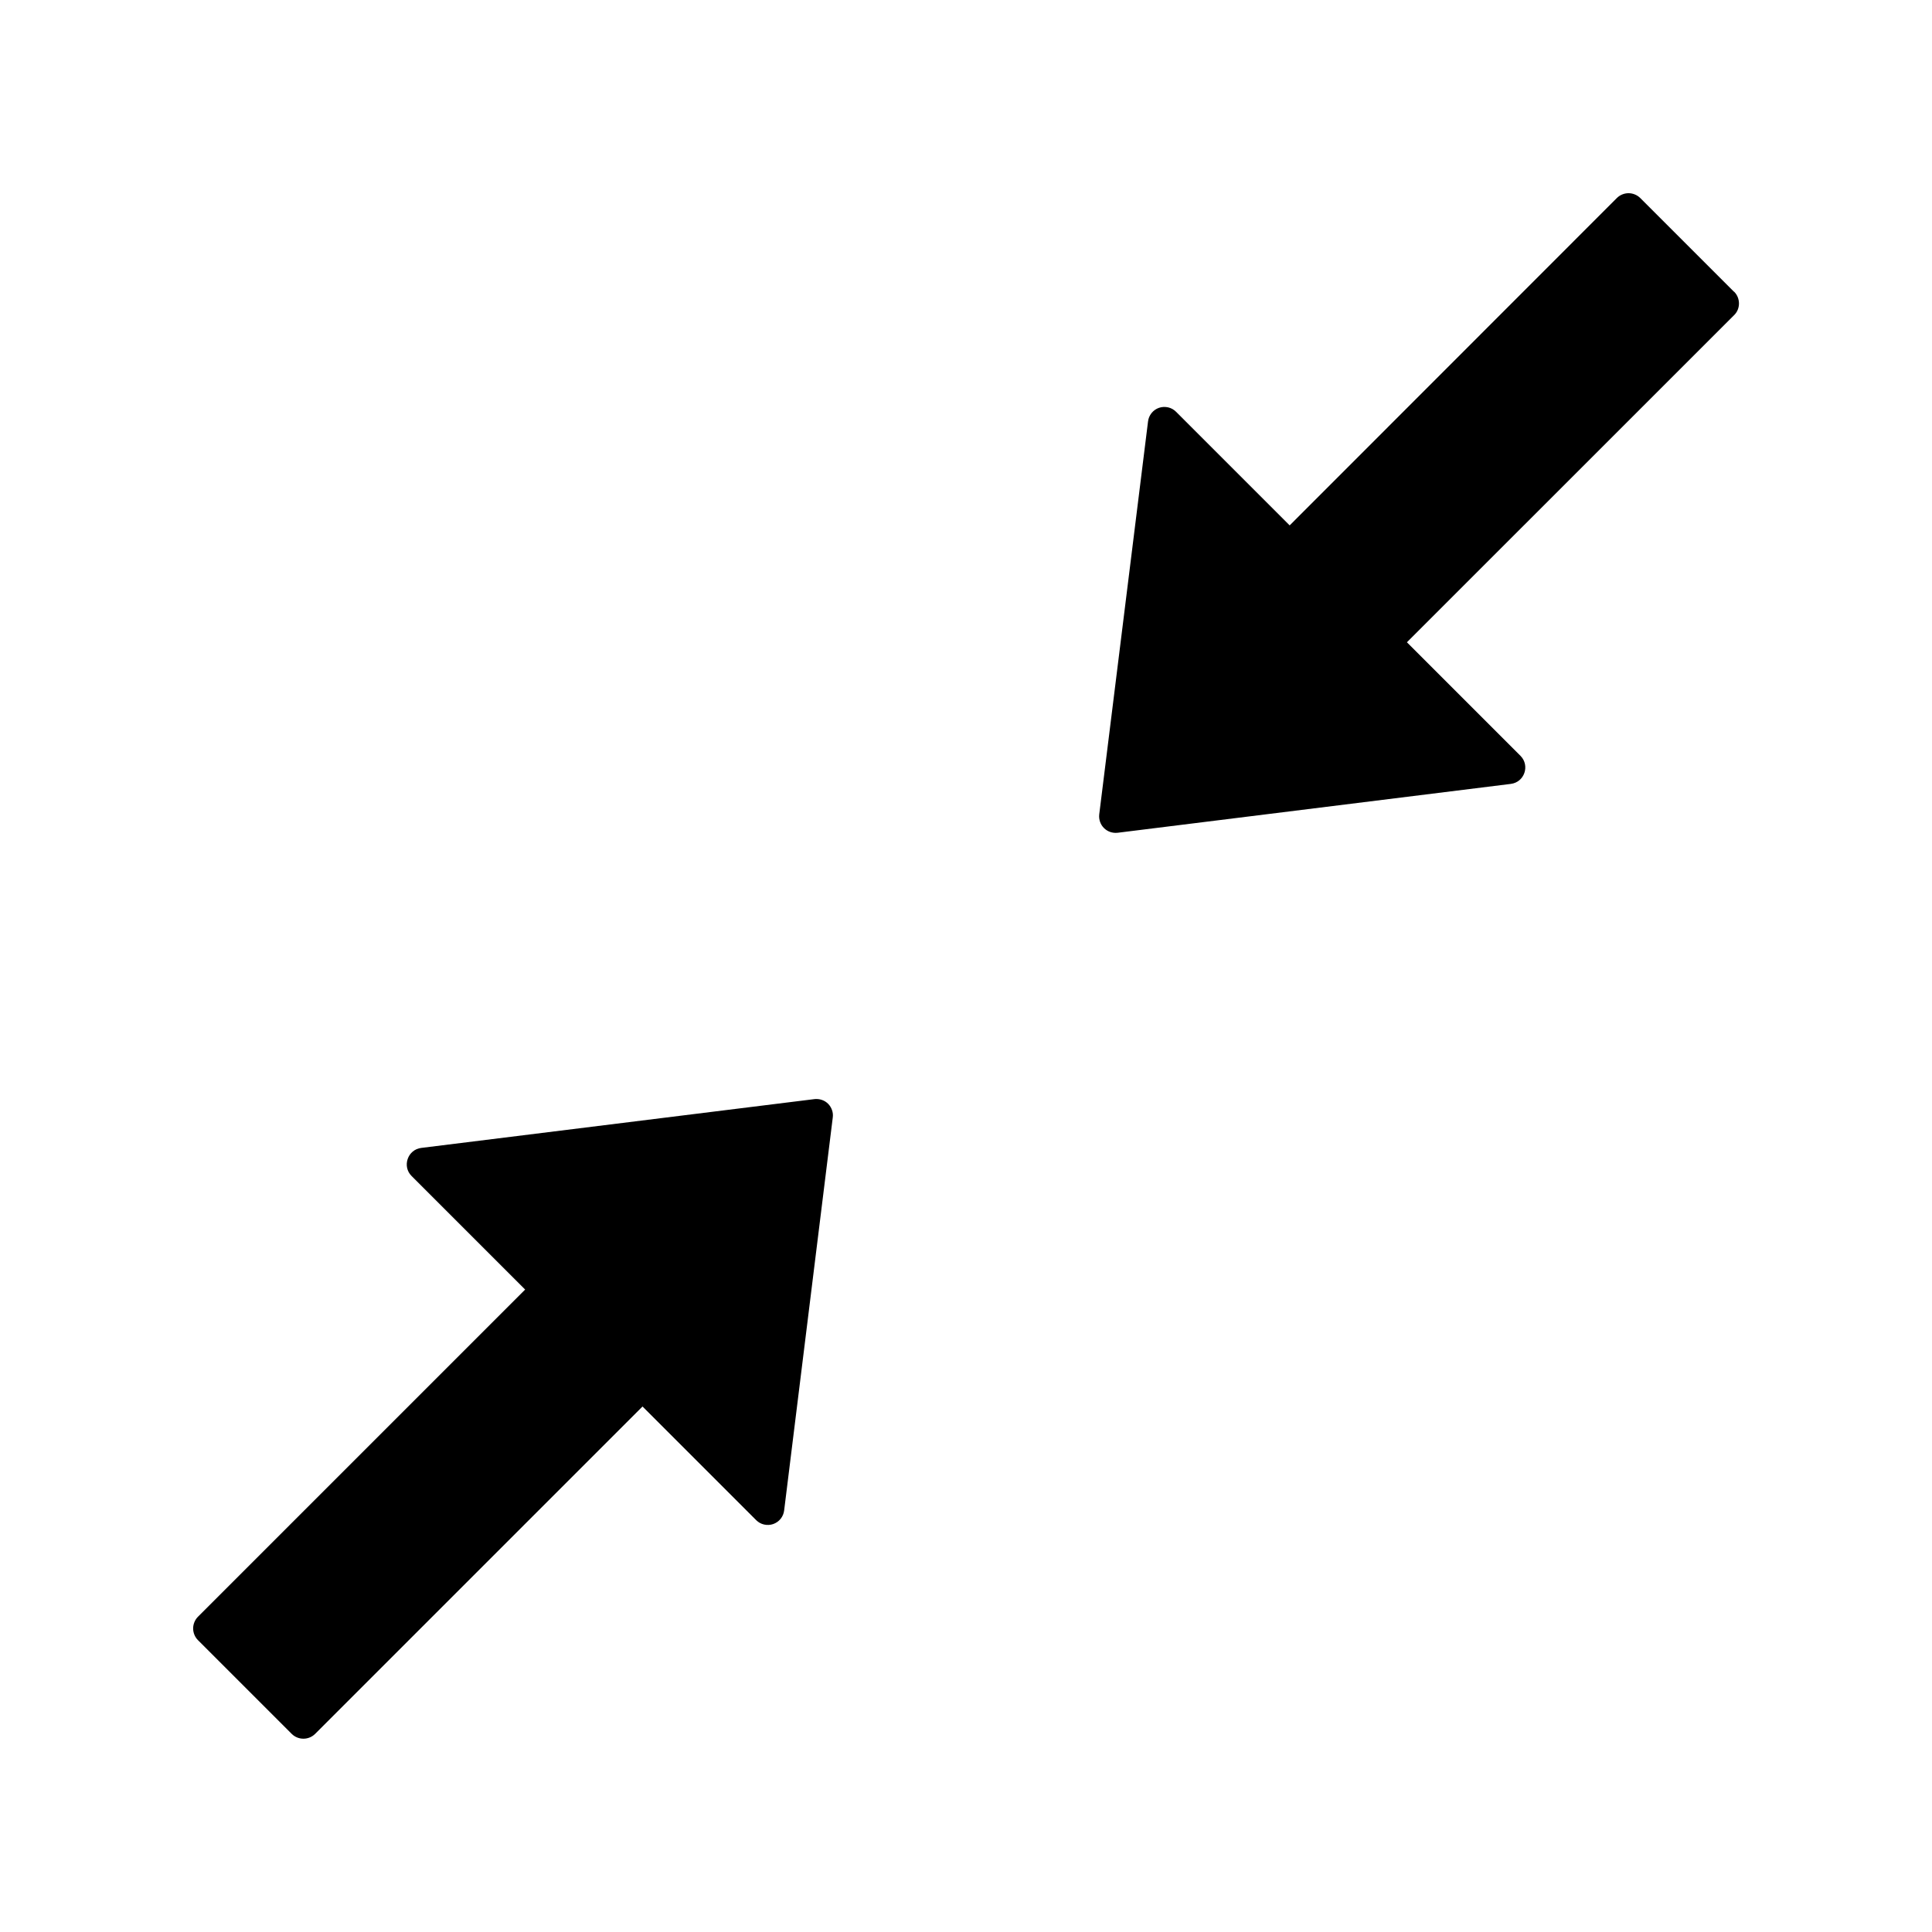 <!-- Generated by IcoMoon.io -->
<svg version="1.1" xmlns="http://www.w3.org/2000/svg" width="32" height="32" viewBox="0 0 32 32">
<path d="M28.72 4.832l-1.552-1.552c-0.052-0.051-0.122-0.080-0.194-0.080s-0.143 0.029-0.194 0.080l-5.419 5.422-1.882-1.882c-0.036-0.036-0.082-0.062-0.132-0.073s-0.102-0.009-0.151 0.008-0.091 0.047-0.123 0.087c-0.032 0.040-0.052 0.088-0.058 0.139l-0.808 6.506c-0.021 0.179 0.127 0.327 0.306 0.306l6.51-0.809c0.227-0.028 0.32-0.303 0.162-0.464l-1.882-1.882 5.423-5.422c0.103-0.103 0.103-0.279-0.004-0.385zM13.488 18.205l-6.51 0.808c-0.227 0.028-0.32 0.306-0.162 0.464l1.882 1.882-5.419 5.419c-0.051 0.052-0.080 0.122-0.080 0.194s0.029 0.143 0.080 0.194l1.552 1.552c0.107 0.107 0.282 0.107 0.389 0l5.422-5.422 1.882 1.882c0.036 0.036 0.082 0.062 0.132 0.073s0.102 0.009 0.151-0.008c0.048-0.017 0.091-0.047 0.123-0.087s0.052-0.088 0.058-0.139l0.805-6.506c0.006-0.042 0.002-0.084-0.012-0.124s-0.036-0.076-0.065-0.105c-0.030-0.030-0.066-0.052-0.106-0.065s-0.082-0.017-0.124-0.012v0z"></path>
</svg>

